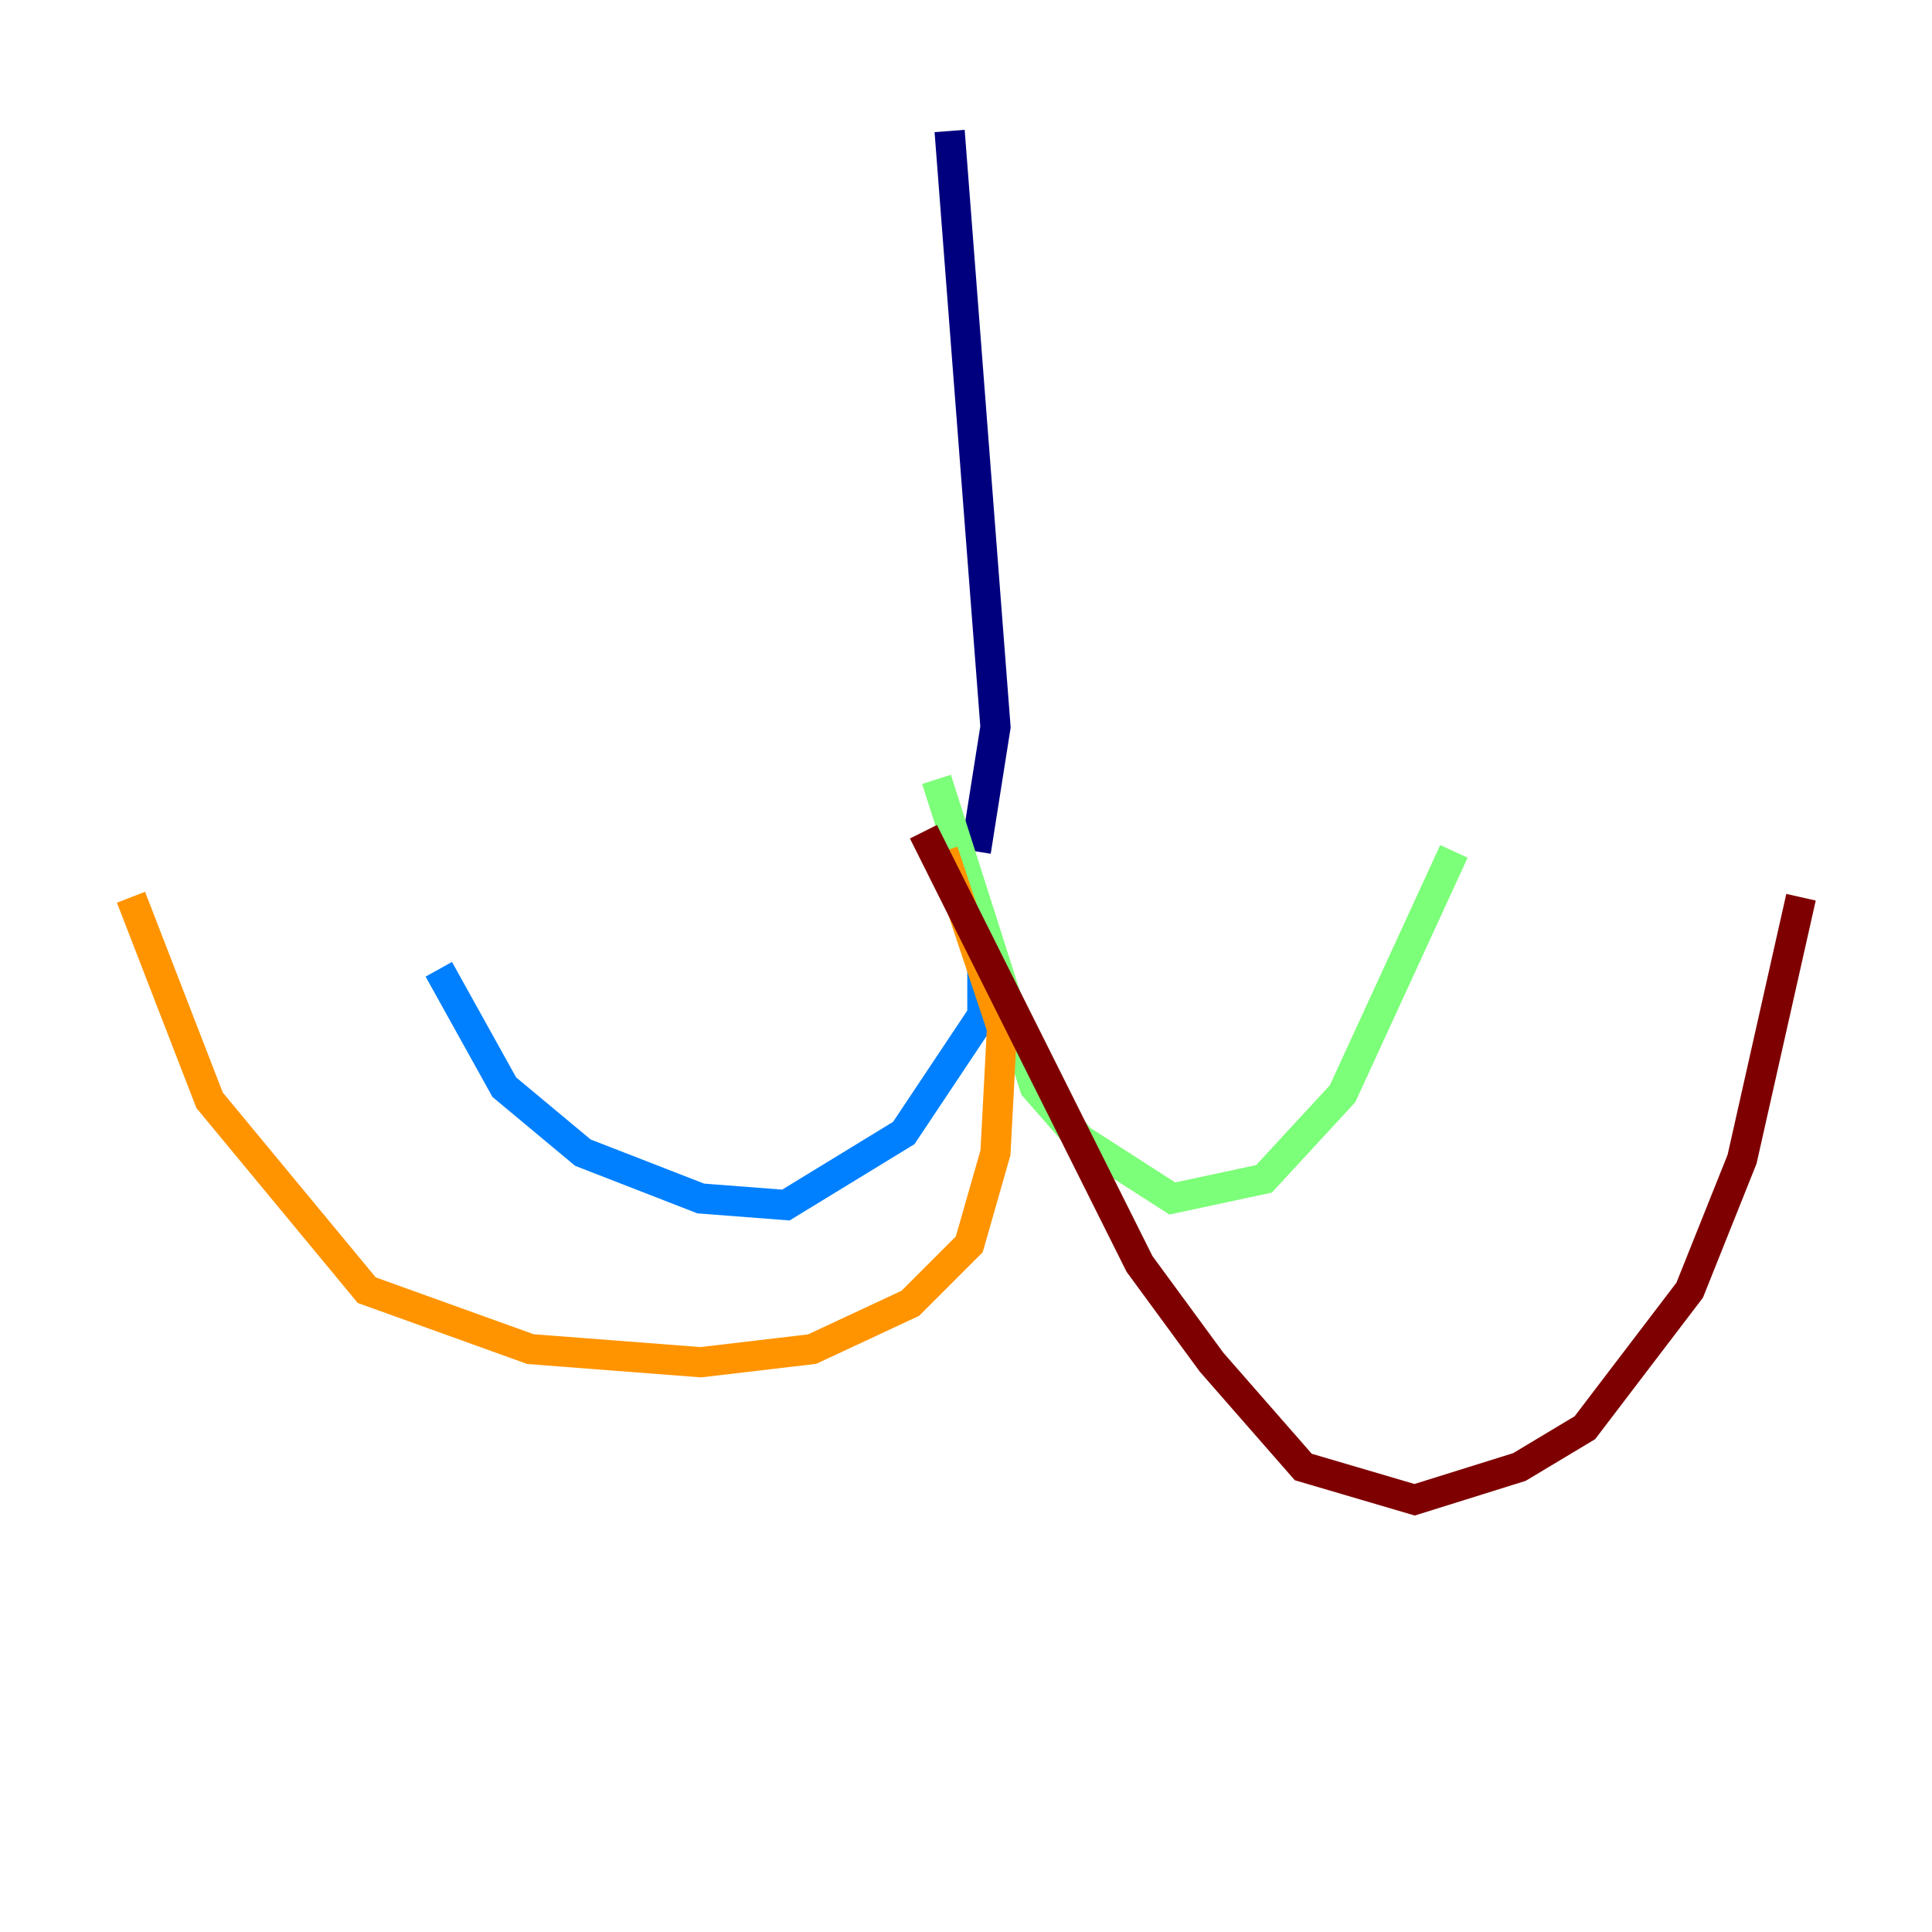 <?xml version="1.0" encoding="utf-8" ?>
<svg baseProfile="tiny" height="128" version="1.2" viewBox="0,0,128,128" width="128" xmlns="http://www.w3.org/2000/svg" xmlns:ev="http://www.w3.org/2001/xml-events" xmlns:xlink="http://www.w3.org/1999/xlink"><defs /><polyline fill="none" points="62.915,8.678 65.953,48.163 64.651,56.407" stroke="#00007f" stroke-width="2" /><polyline fill="none" points="62.481,55.539 65.085,61.614 65.085,67.254 59.878,75.064 52.068,79.837 46.427,79.403 38.617,76.366 33.41,72.027 29.071,64.217" stroke="#0080ff" stroke-width="2" /><polyline fill="none" points="62.047,51.634 68.556,72.027 71.593,75.498 77.668,79.403 83.742,78.102 88.949,72.461 96.325,56.407" stroke="#7cff79" stroke-width="2" /><polyline fill="none" points="62.481,56.407 66.386,68.122 65.953,76.366 64.217,82.441 60.312,86.346 53.803,89.383 46.427,90.251 35.146,89.383 24.298,85.478 13.885,72.895 8.678,59.444" stroke="#ff9400" stroke-width="2" /><polyline fill="none" points="61.18,55.105 75.498,83.742 80.271,90.251 86.346,97.193 93.722,99.363 100.664,97.193 105.003,94.59 111.946,85.478 115.417,76.8 119.322,59.444" stroke="#7f0000" stroke-width="2" /></svg>